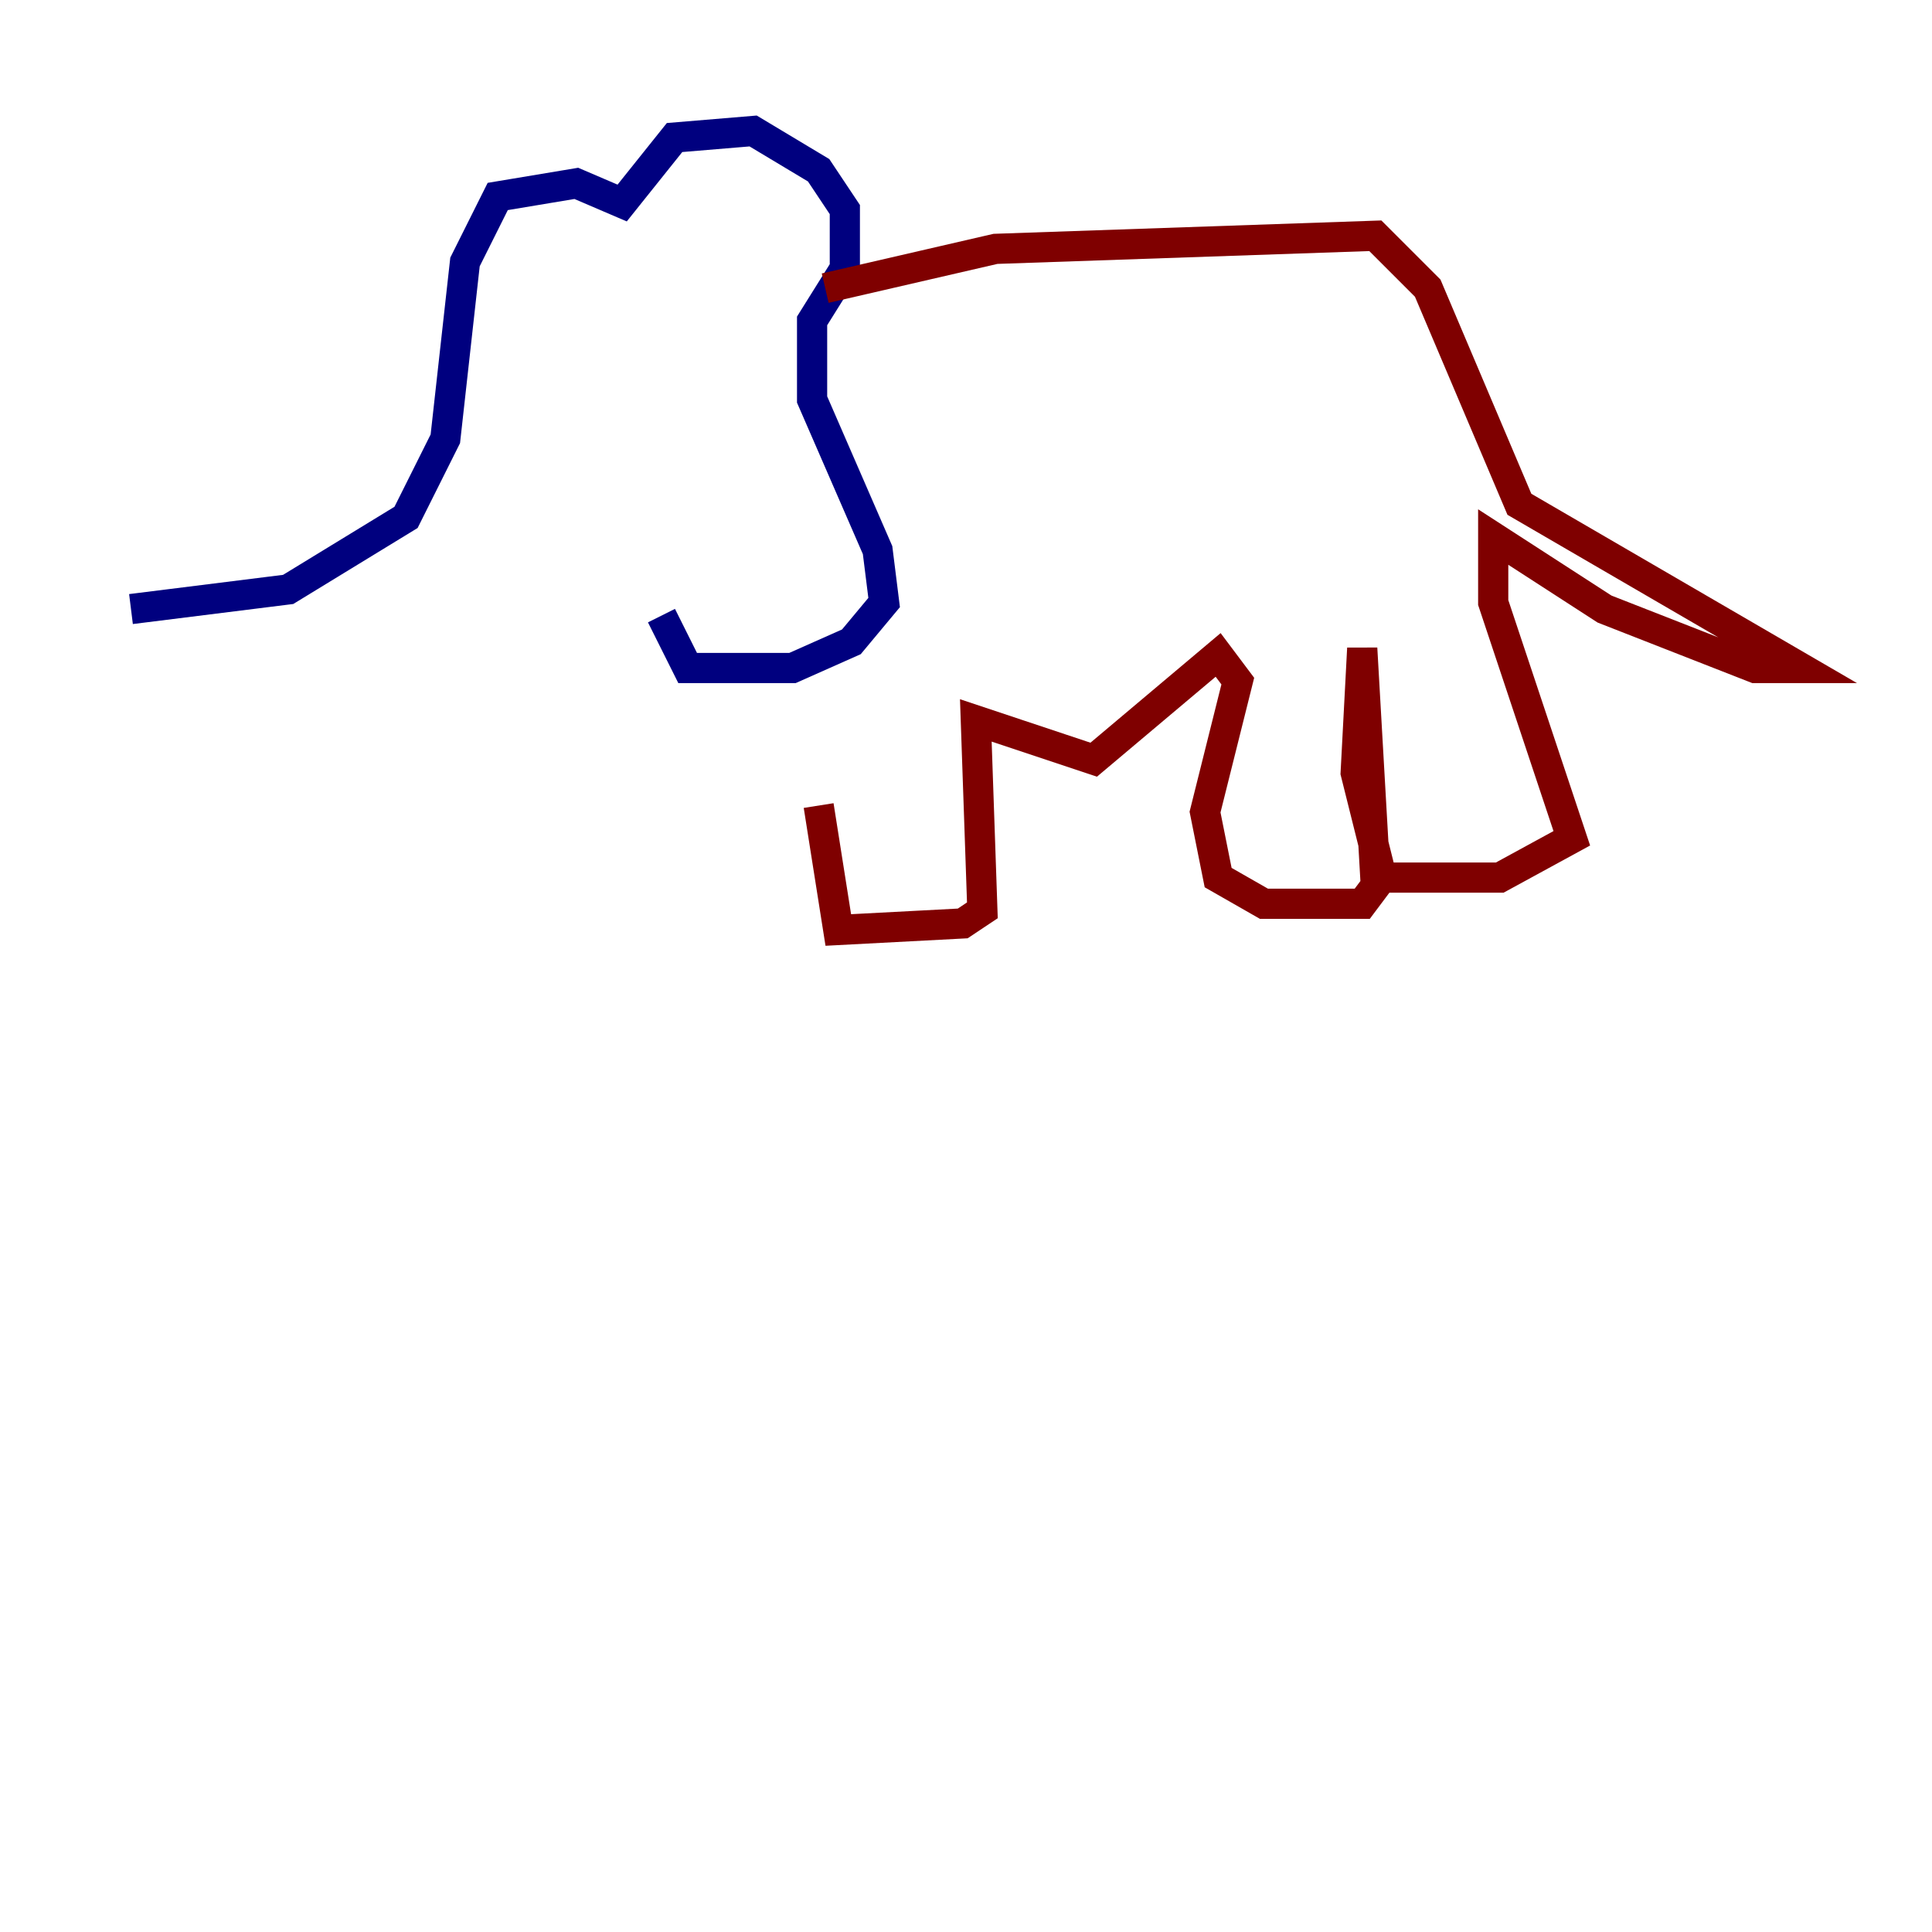 <?xml version="1.0" encoding="utf-8" ?>
<svg baseProfile="tiny" height="128" version="1.2" viewBox="0,0,128,128" width="128" xmlns="http://www.w3.org/2000/svg" xmlns:ev="http://www.w3.org/2001/xml-events" xmlns:xlink="http://www.w3.org/1999/xlink"><defs /><polyline fill="none" points="8.678,40.352 19.091,39.051 26.902,34.278 29.505,29.071 30.807,17.356 32.976,13.017 38.183,12.149 41.22,13.451 44.691,9.112 49.898,8.678 54.237,11.281 55.973,13.885 55.973,17.79 53.803,21.261 53.803,26.468 58.142,36.447 58.576,39.919 56.407,42.522 52.502,44.258 45.559,44.258 43.824,40.786" stroke="#00007f" stroke-width="2" /><polyline fill="none" points="54.671,19.091 65.953,16.488 91.119,15.62 94.59,19.091 100.664,33.41 119.322,44.258 116.285,44.258 106.305,40.352 98.929,35.58 98.929,39.919 104.136,55.539 99.363,58.142 91.119,58.142 90.251,42.956 89.817,51.2 91.552,58.142 90.251,59.878 83.742,59.878 80.705,58.142 79.837,53.803 82.007,45.125 80.705,43.39 72.461,50.332 64.651,47.729 65.085,60.312 63.783,61.18 55.539,61.614 54.237,53.37" stroke="#7f0000" stroke-width="2" /></svg>